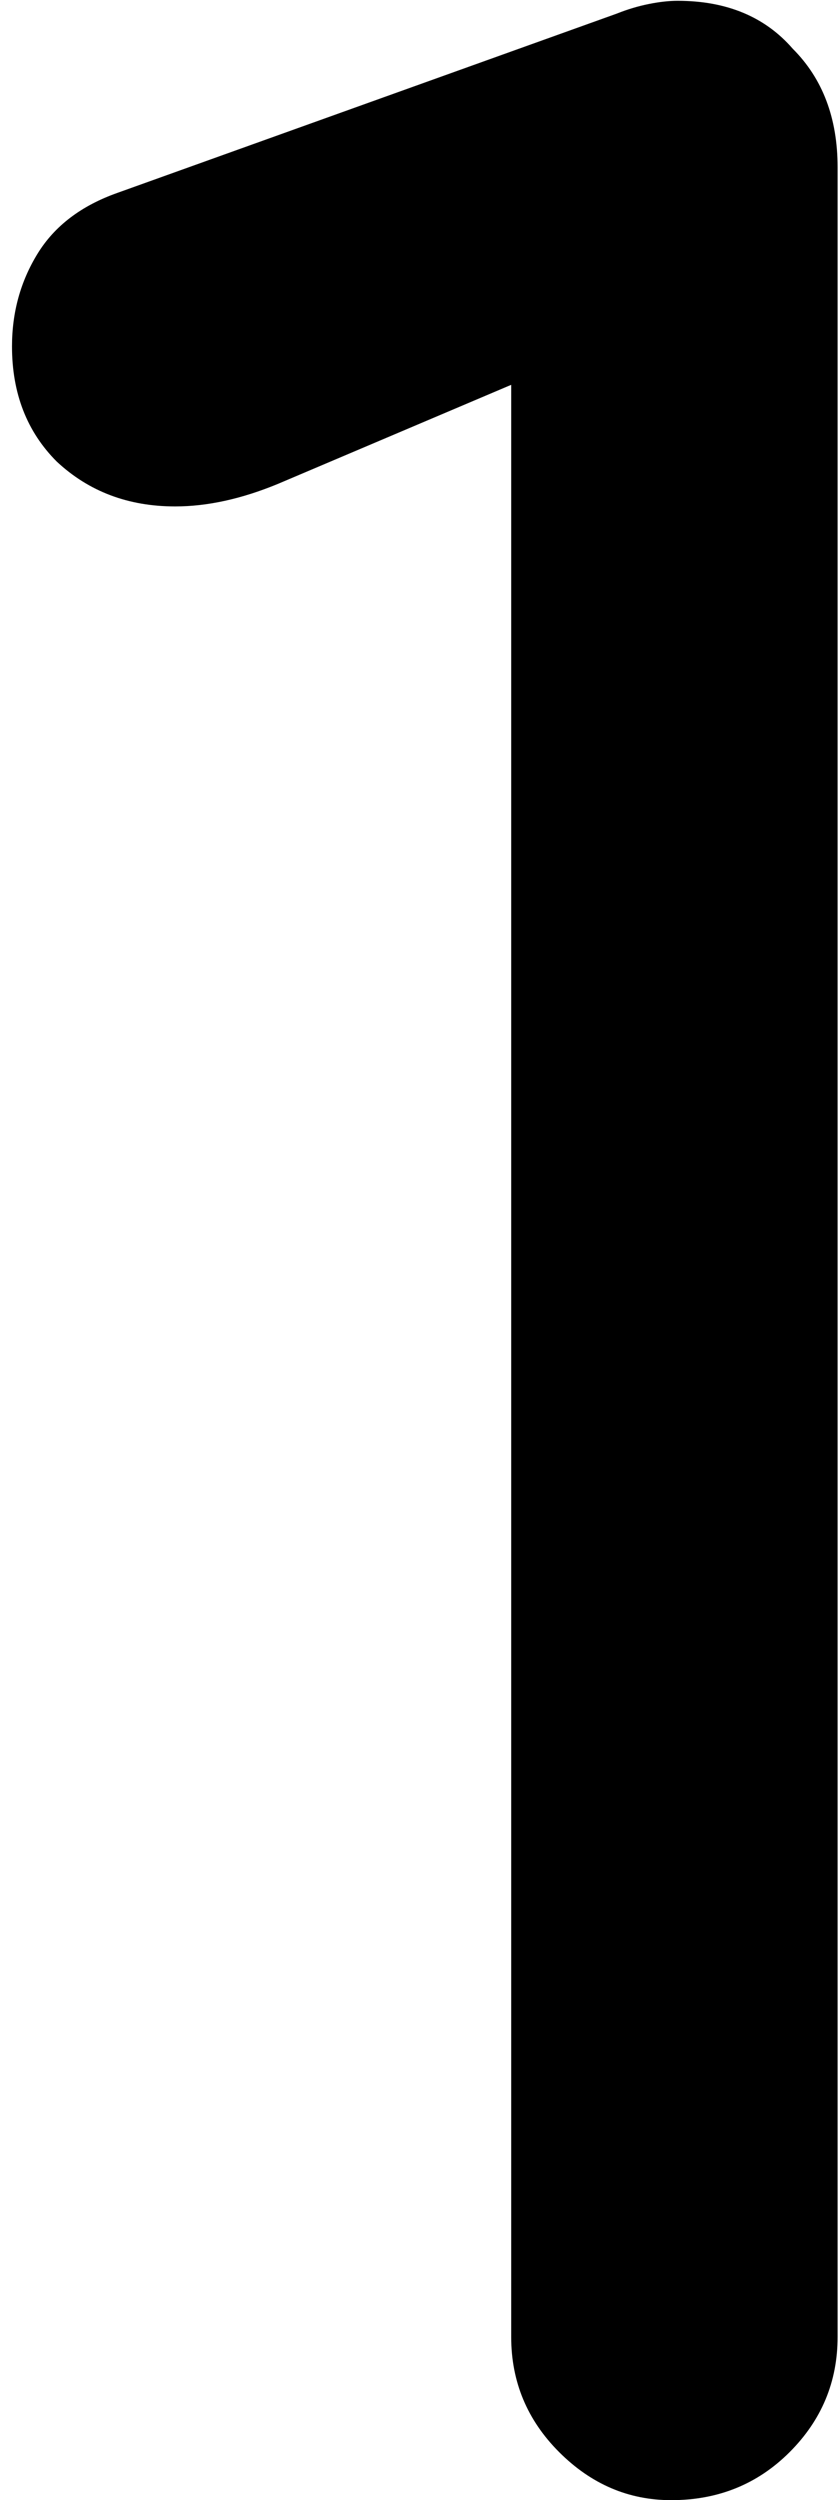 <svg width="42" height="125" viewBox="0 0 42 125" fill="none" xmlns="http://www.w3.org/2000/svg">
<path d="M33.56 125C31.427 125 29.56 124.2 27.96 122.6C26.36 121 25.56 119.08 25.56 116.84V19.24L13.88 24.2C12.067 24.947 10.36 25.32 8.76 25.32C6.413 25.32 4.44 24.573 2.84 23.08C1.347 21.587 0.6 19.667 0.6 17.32C0.6 15.613 1.027 14.067 1.88 12.68C2.733 11.293 4.067 10.28 5.88 9.64L30.84 0.68C31.373 0.467 31.907 0.307 32.44 0.2C32.973 0.093 33.453 0.04 33.88 0.04C36.333 0.04 38.253 0.84 39.64 2.44C41.133 3.933 41.88 5.907 41.88 8.36V116.84C41.88 119.08 41.08 121 39.48 122.6C37.88 124.2 35.907 125 33.56 125Z" fill="black"/>
</svg>
